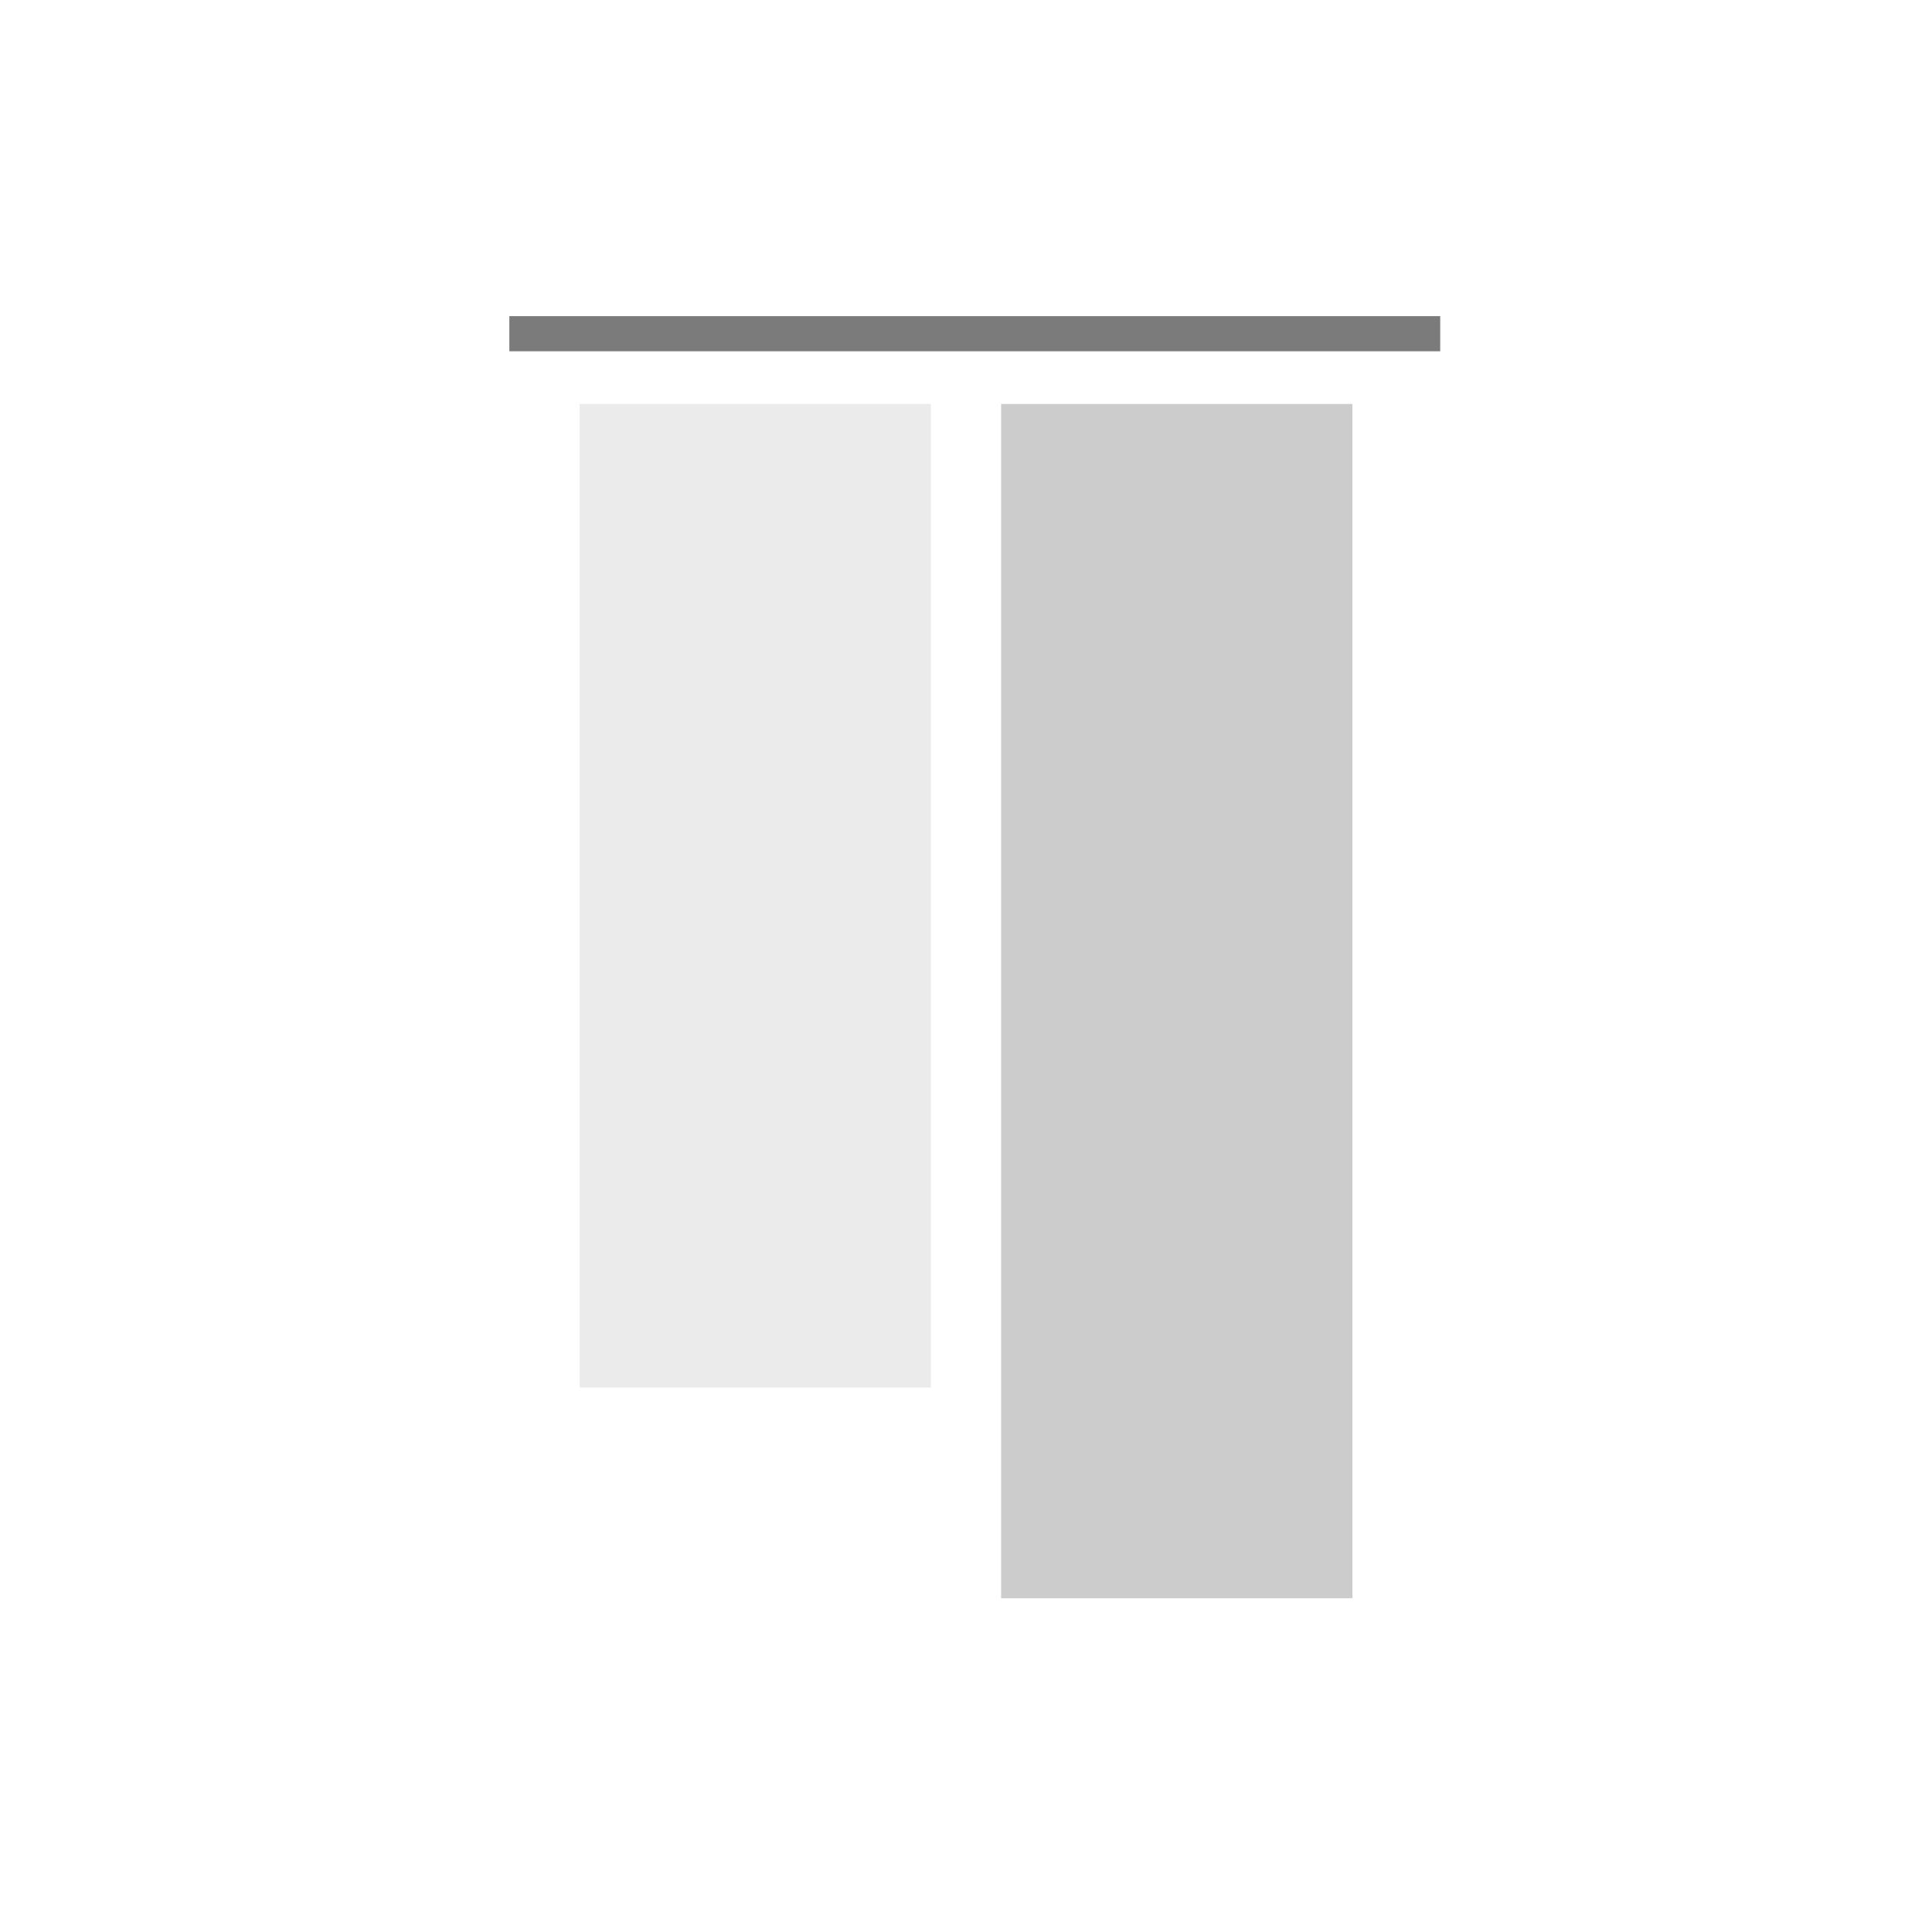 <svg width="110" height="110" viewBox="0 0 110 110" fill="none" xmlns="http://www.w3.org/2000/svg">
<rect width="110" height="110" fill="white"/>
<rect x="33" y="23" width="20" height="56" fill="#EBEBEB"/>
<rect x="57" y="23" width="20" height="68" fill="#CCCCCC"/>
<rect x="29" y="18" width="53" height="2" fill="#7B7B7B"/>
</svg>
